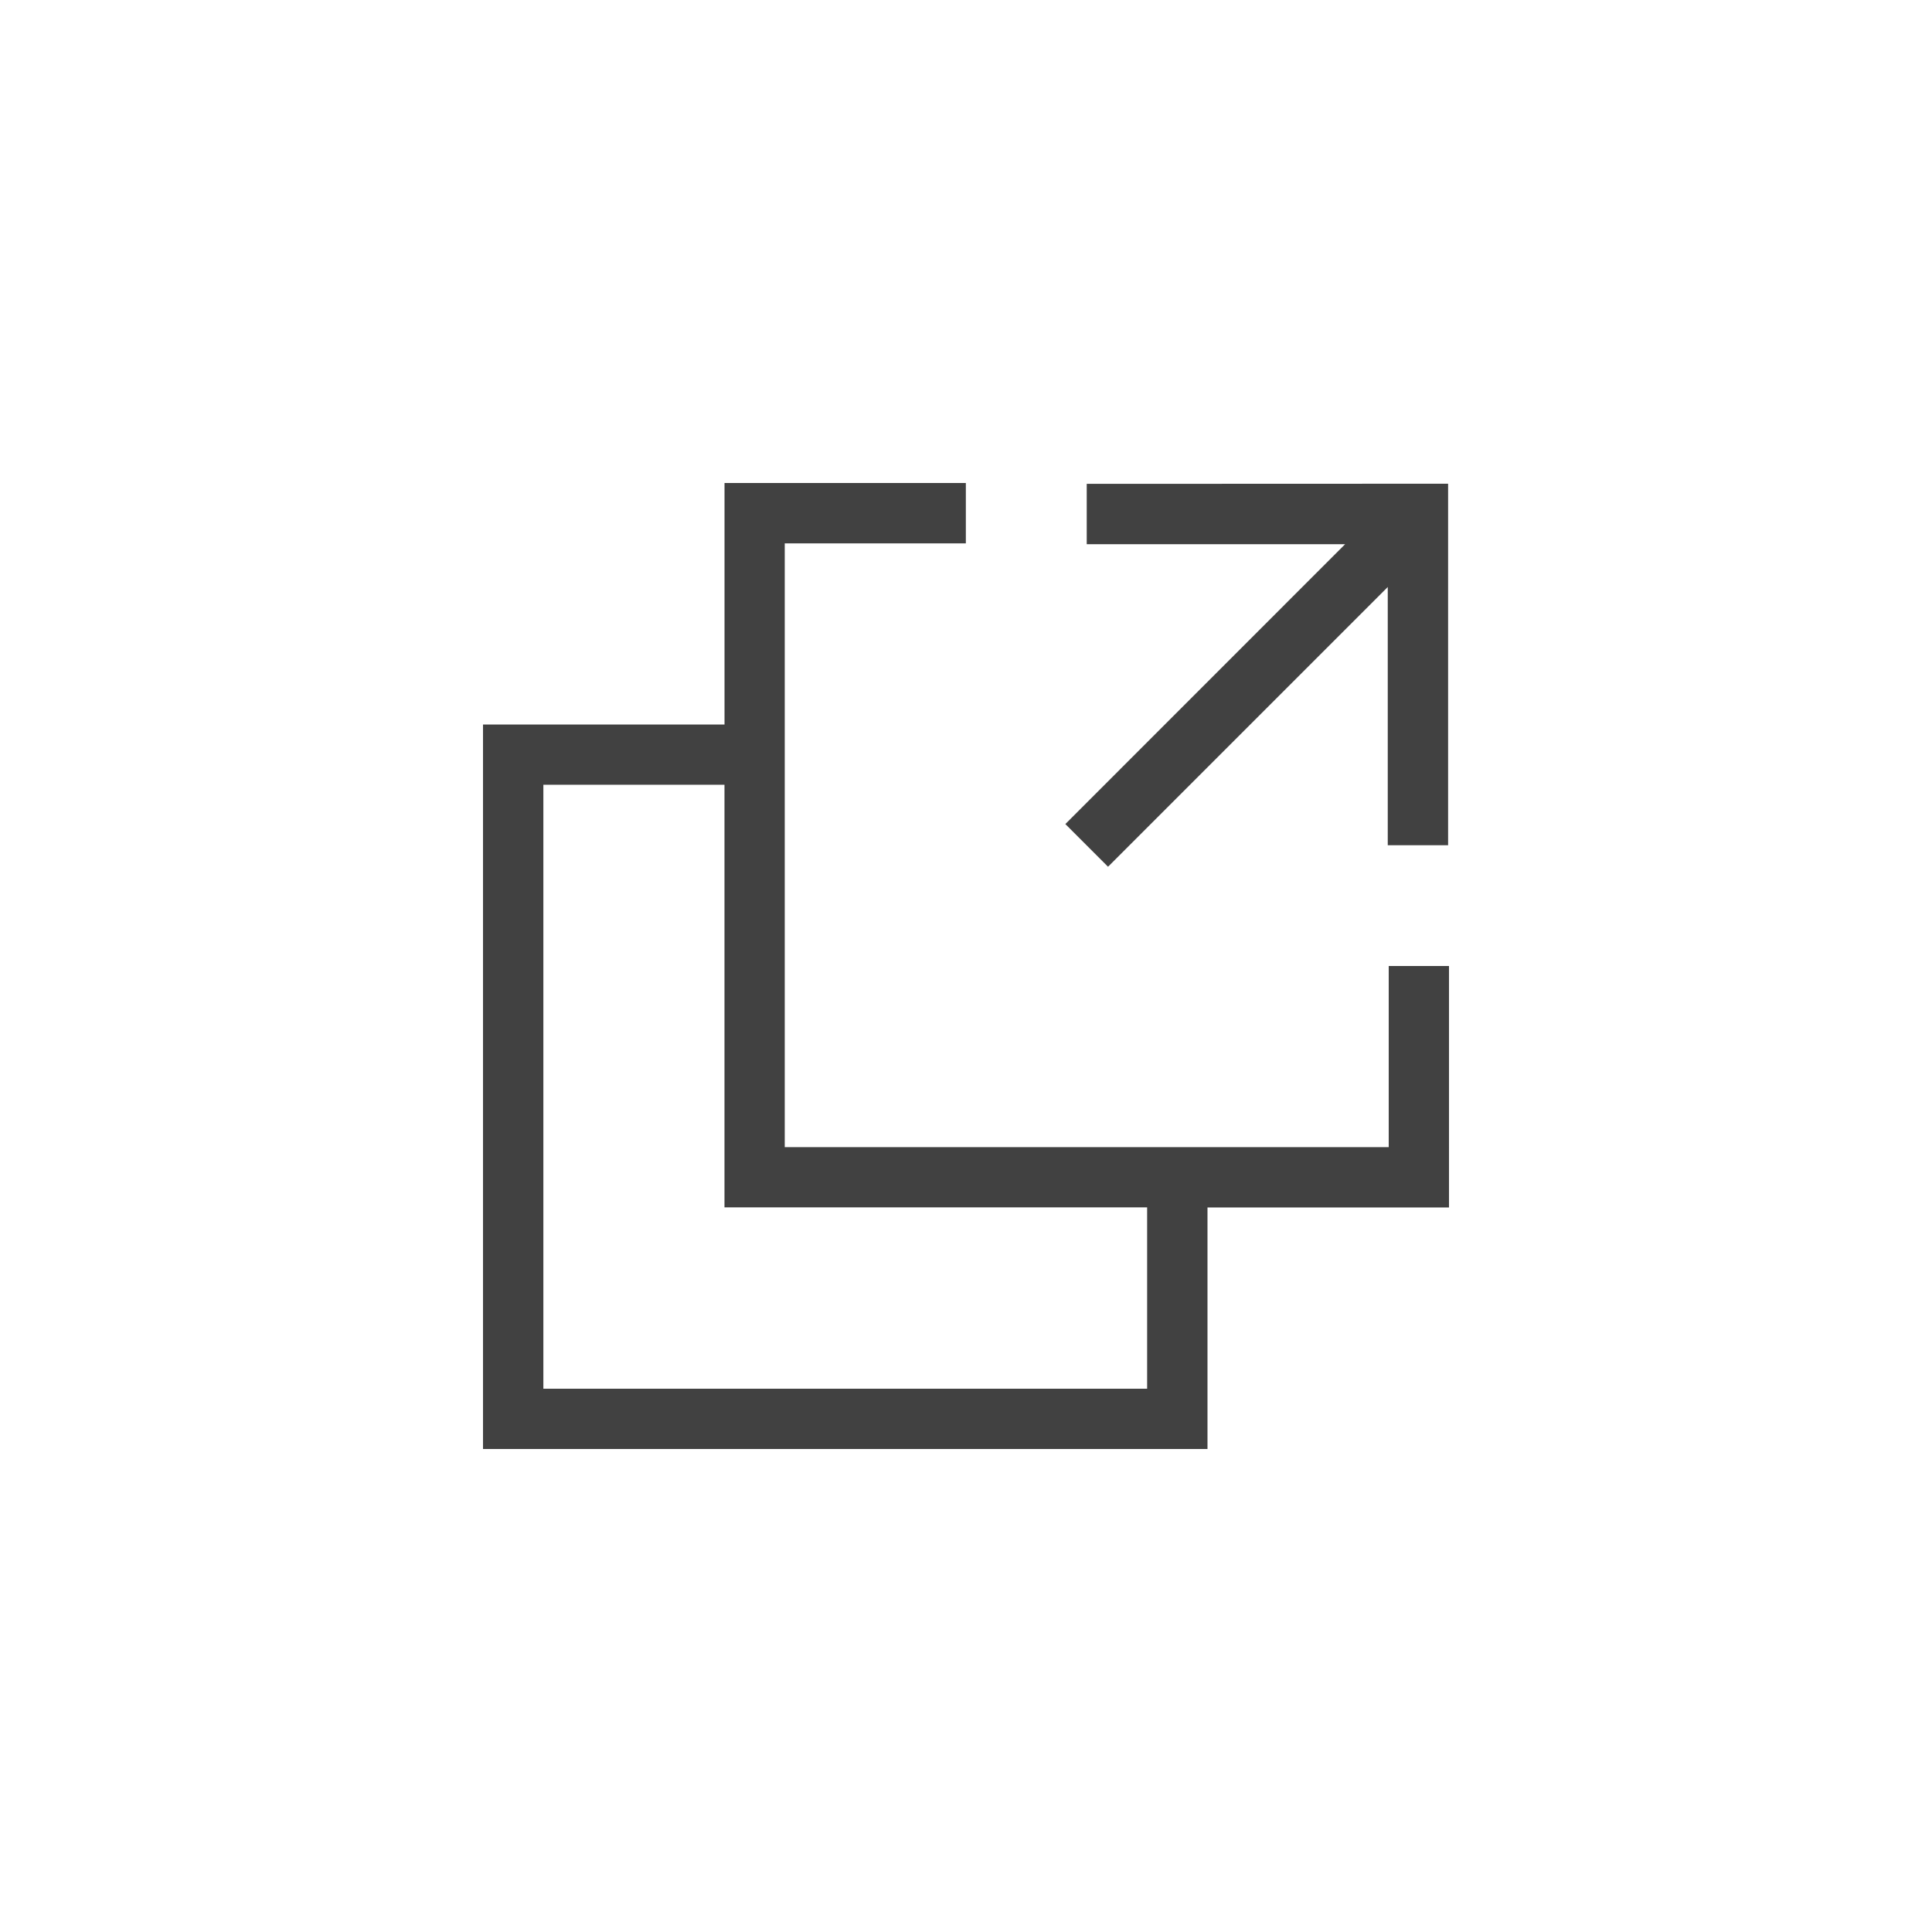 <svg xmlns="http://www.w3.org/2000/svg" xmlns:xlink="http://www.w3.org/1999/xlink" width="43.823" height="43.823" viewBox="0 0 43.823 43.823"><defs><style>.a{fill:none;}.b{clip-path:url(#a);}.c{fill:#414141;}</style><clipPath id="a"><rect class="a" width="43.823" height="43.823"/></clipPath></defs><g class="b"><g class="b"><rect class="a" width="43.823" height="43.823"/><path class="c" d="M24.65,10.975v1.369h5.861l-6.346,6.348.968.968,6.345-6.345v5.857h1.369v-8.2Z"/><path class="c" d="M31.5,21.912V26.02H17.8V12.325h4.108V10.956H16.434v5.478H10.956V32.867H27.389V27.389h5.478V21.912ZM26.02,31.5H12.325V17.8h4.108v9.586H26.02Z"/></g></g></svg>